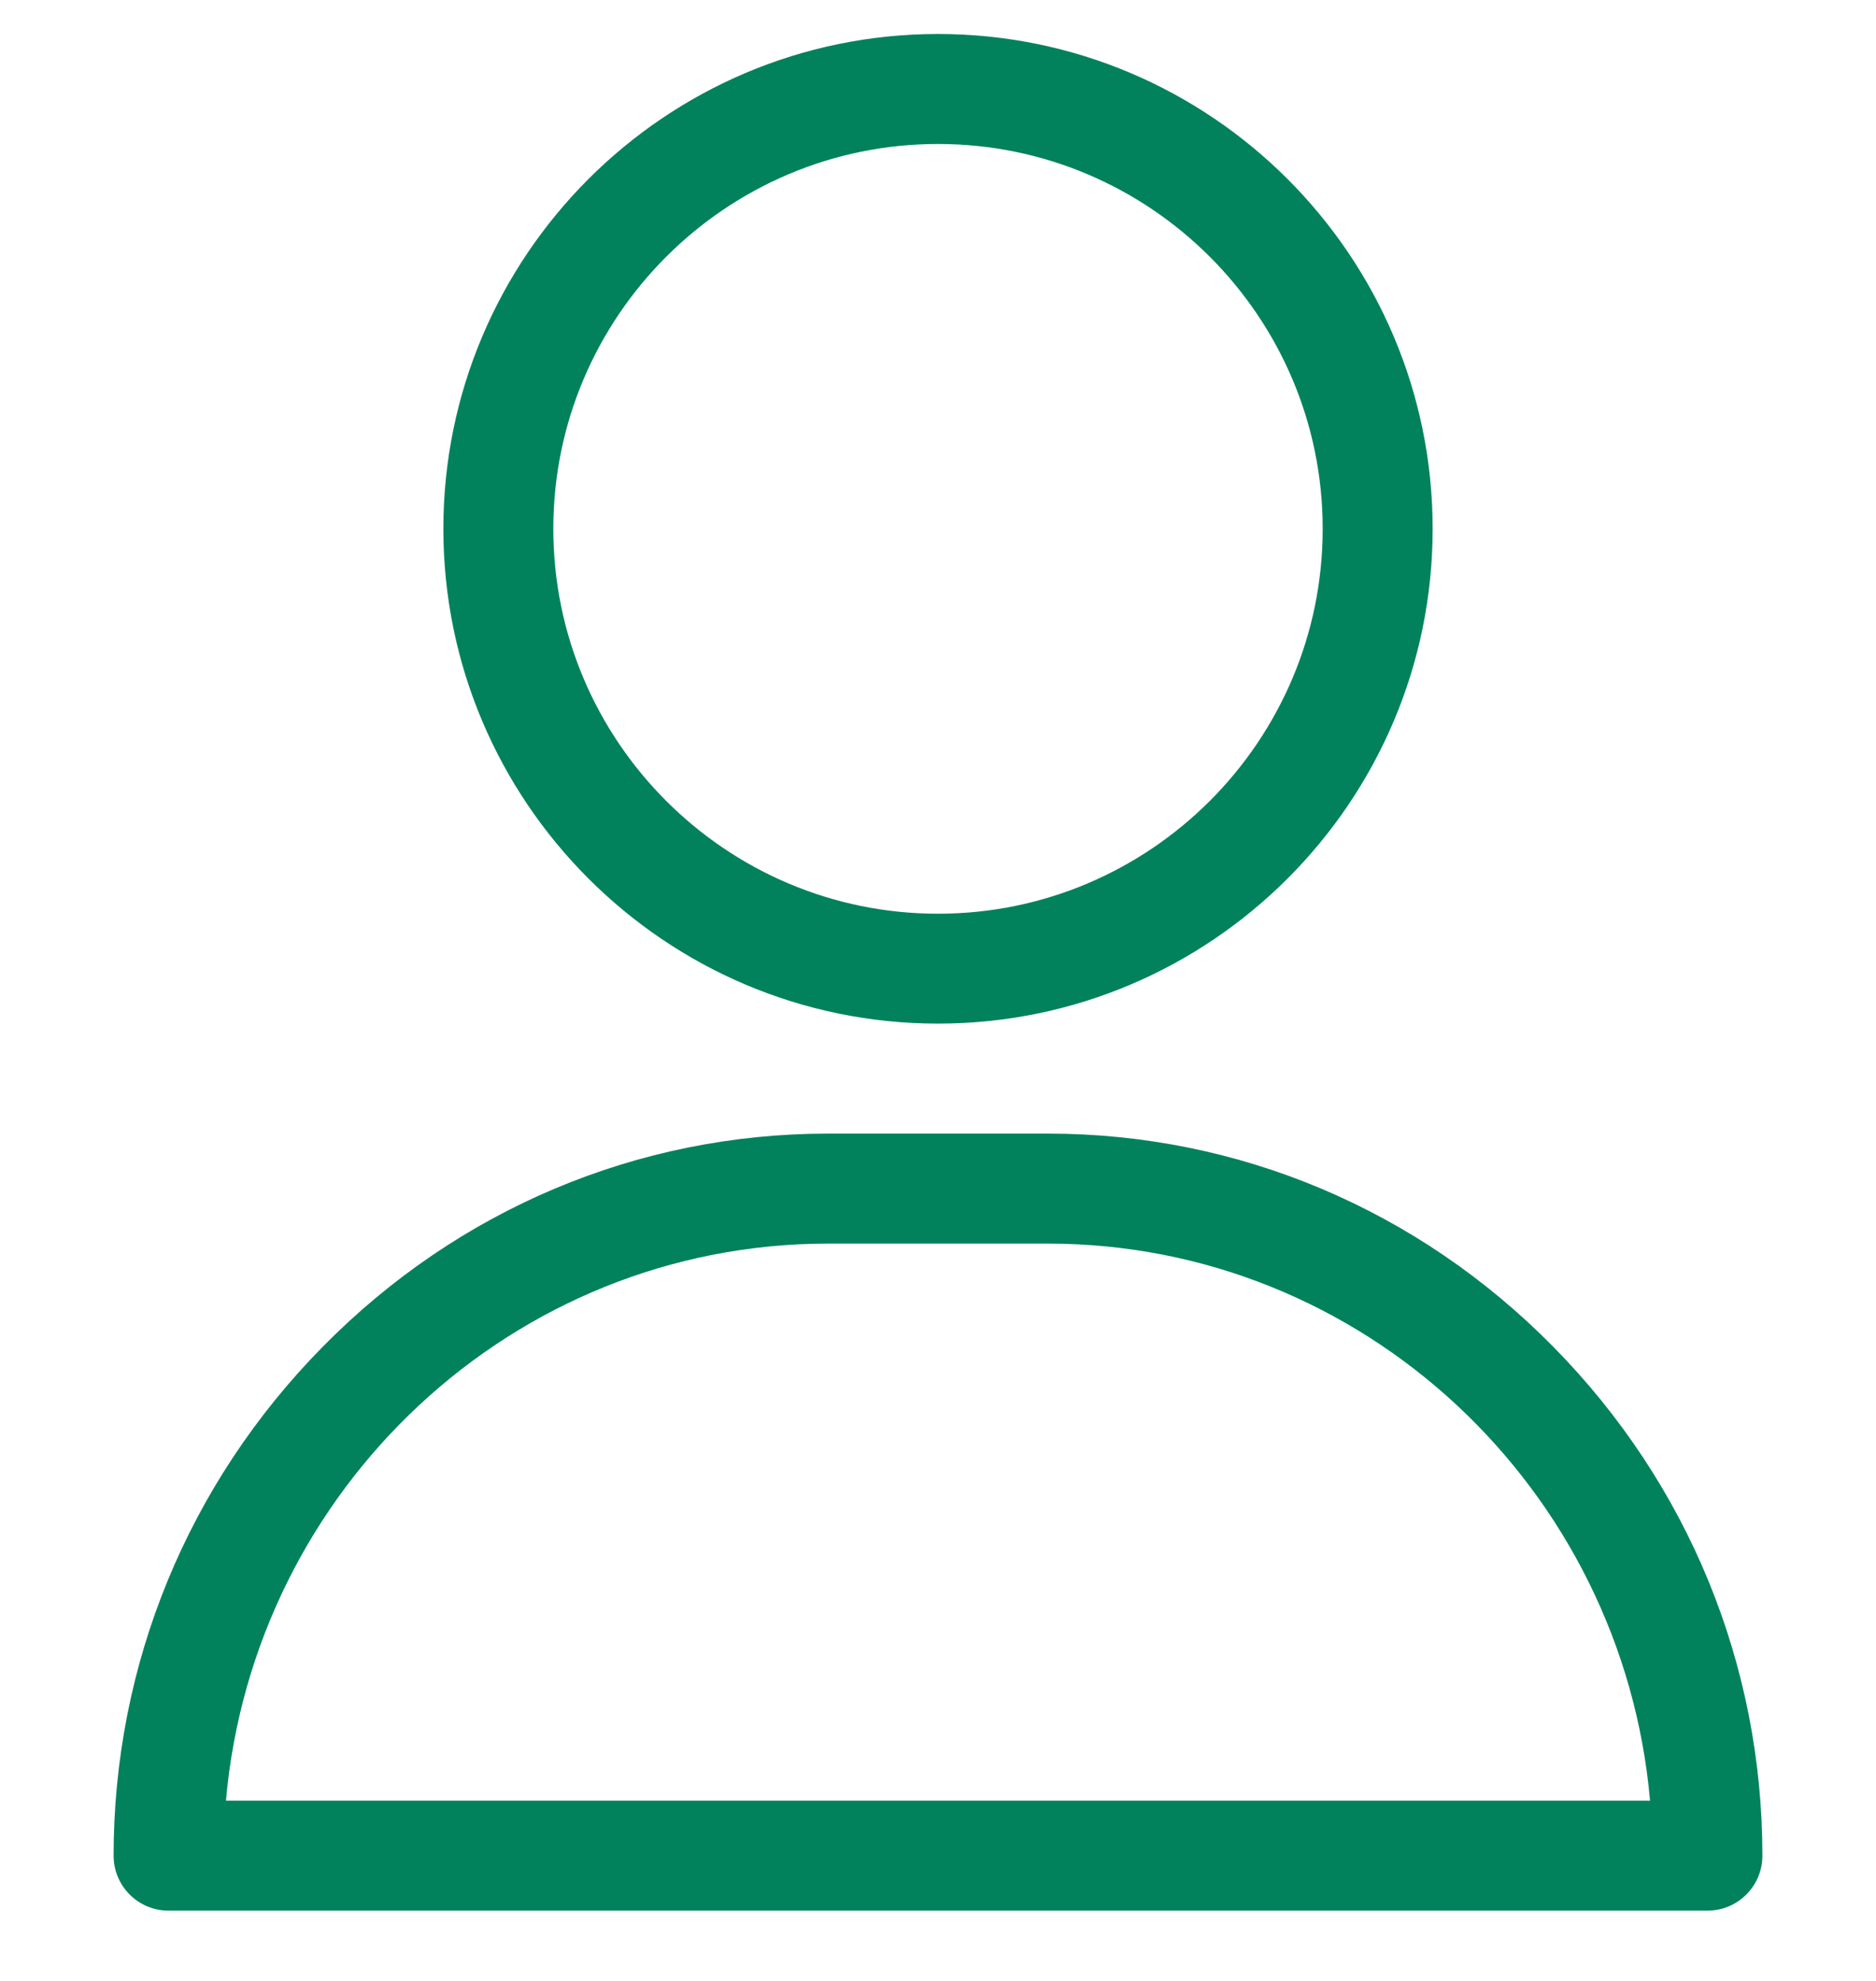 <svg width="18" height="19" viewBox="0 0 18 19" fill="none" xmlns="http://www.w3.org/2000/svg">
<g clip-path="url(#clip0_1061_7094)">
<path d="M9 0.326C6.383 0.326 4.254 2.455 4.254 5.072C4.254 7.689 6.383 9.818 9 9.818C11.617 9.818 13.746 7.689 13.746 5.072C13.746 2.455 11.617 0.326 9 0.326ZM9 8.764C6.965 8.764 5.309 7.108 5.309 5.072C5.309 3.037 6.965 1.381 9 1.381C11.035 1.381 12.691 3.037 12.691 5.072C12.691 7.108 11.035 8.764 9 8.764Z" fill="#01825C"/>
<path d="M14.905 12.919C13.606 11.6 11.883 10.873 10.055 10.873H7.945C6.117 10.873 4.394 11.6 3.095 12.919C1.802 14.232 1.09 15.965 1.09 17.799C1.09 18.09 1.326 18.326 1.617 18.326H16.383C16.674 18.326 16.91 18.09 16.91 17.799C16.91 15.965 16.198 14.232 14.905 12.919ZM2.168 17.271C2.432 14.28 4.922 11.928 7.945 11.928H10.055C13.078 11.928 15.568 14.28 15.832 17.271H2.168Z" fill="#01825C"/>
</g>
<defs>
<clipPath id="clip0_1061_7094">
<rect width="18" height="18" fill="white" transform="translate(0 0.326)"/>
</clipPath>
</defs>
</svg>
